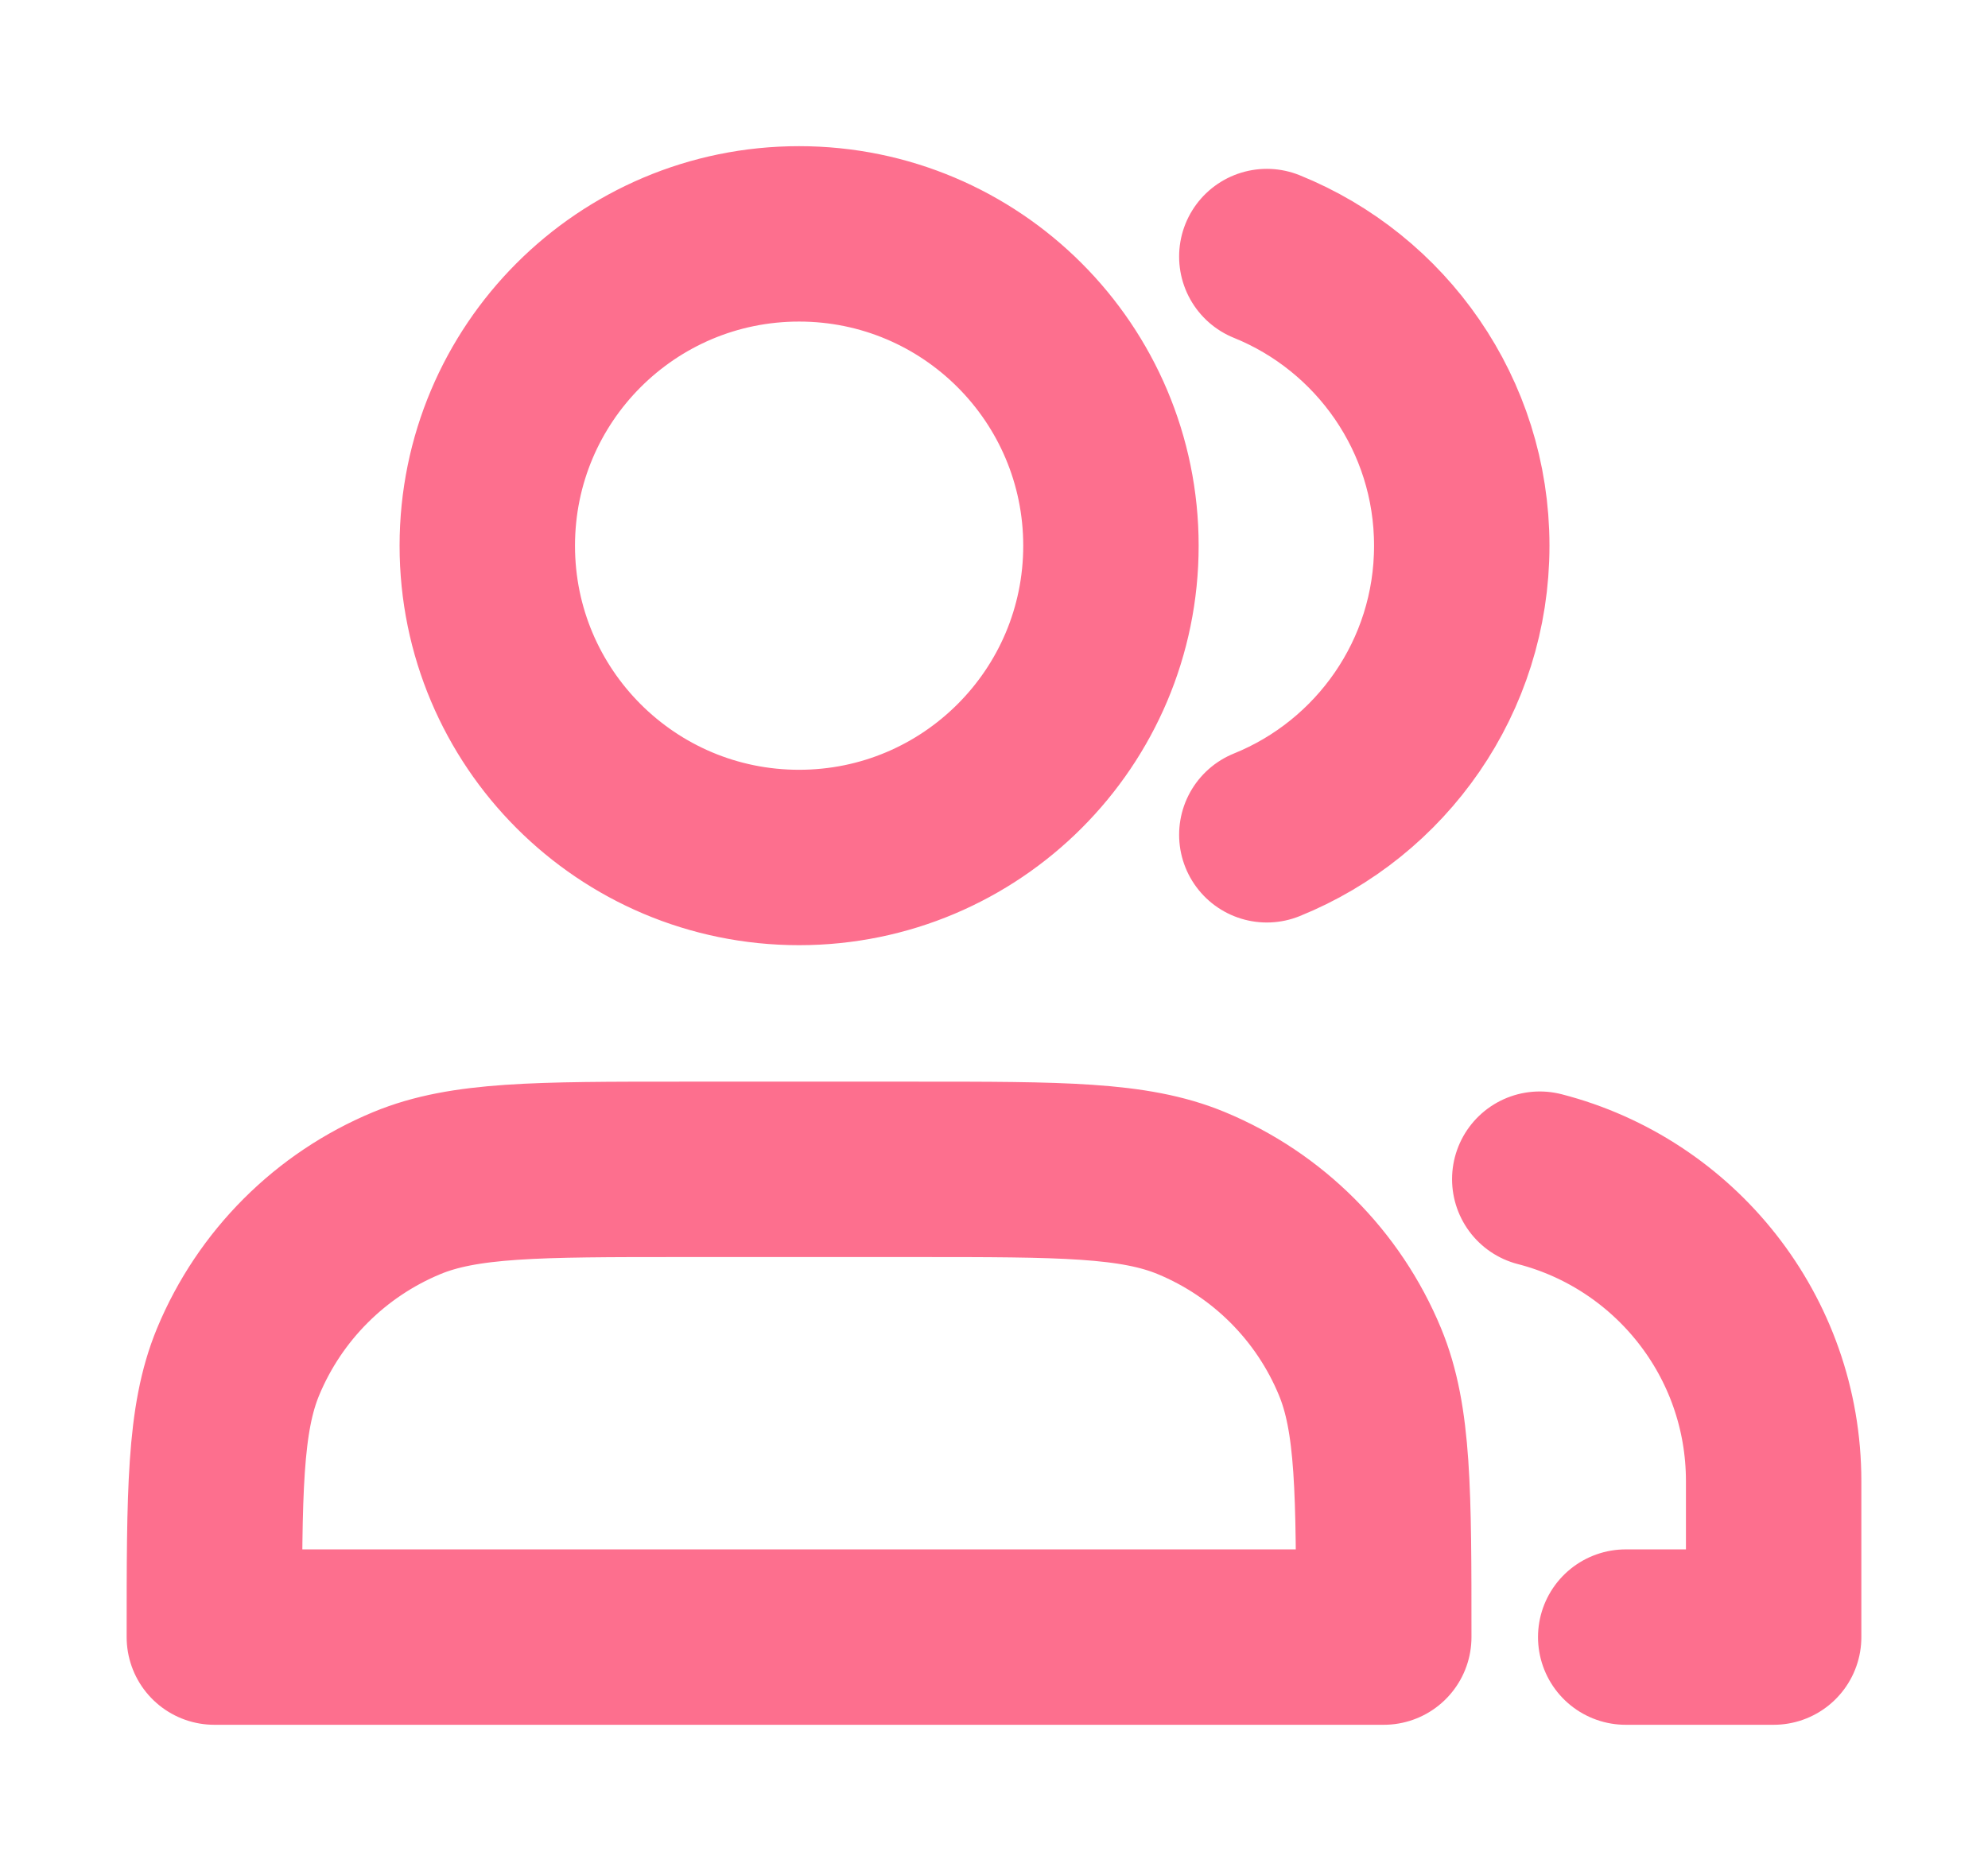 <svg width="17" height="16" viewBox="0 0 17 16" fill="none" xmlns="http://www.w3.org/2000/svg">
<g id="leading icon">
<path id="Icon" d="M13.167 10.084C14.317 10.38 15.167 11.424 15.167 12.667V14H13.902M10.833 2.194C11.81 2.589 12.5 3.548 12.5 4.667C12.5 5.786 11.81 6.744 10.833 7.139M5.833 10H7.833C9.076 10 9.697 10 10.187 10.203C10.841 10.474 11.36 10.993 11.63 11.646C11.833 12.136 11.833 12.758 11.833 14H1.833C1.833 12.758 1.833 12.136 2.036 11.646C2.307 10.993 2.826 10.474 3.479 10.203C3.969 10 4.591 10 5.833 10ZM9.5 4.667C9.5 6.139 8.306 7.333 6.833 7.333C5.36 7.333 4.167 6.139 4.167 4.667C4.167 3.194 5.36 2 6.833 2C8.306 2 9.5 3.194 9.5 4.667Z" stroke="#FD6F8E" stroke-width="1.5" stroke-linecap="round" stroke-linejoin="round"/>
</g>
</svg>
